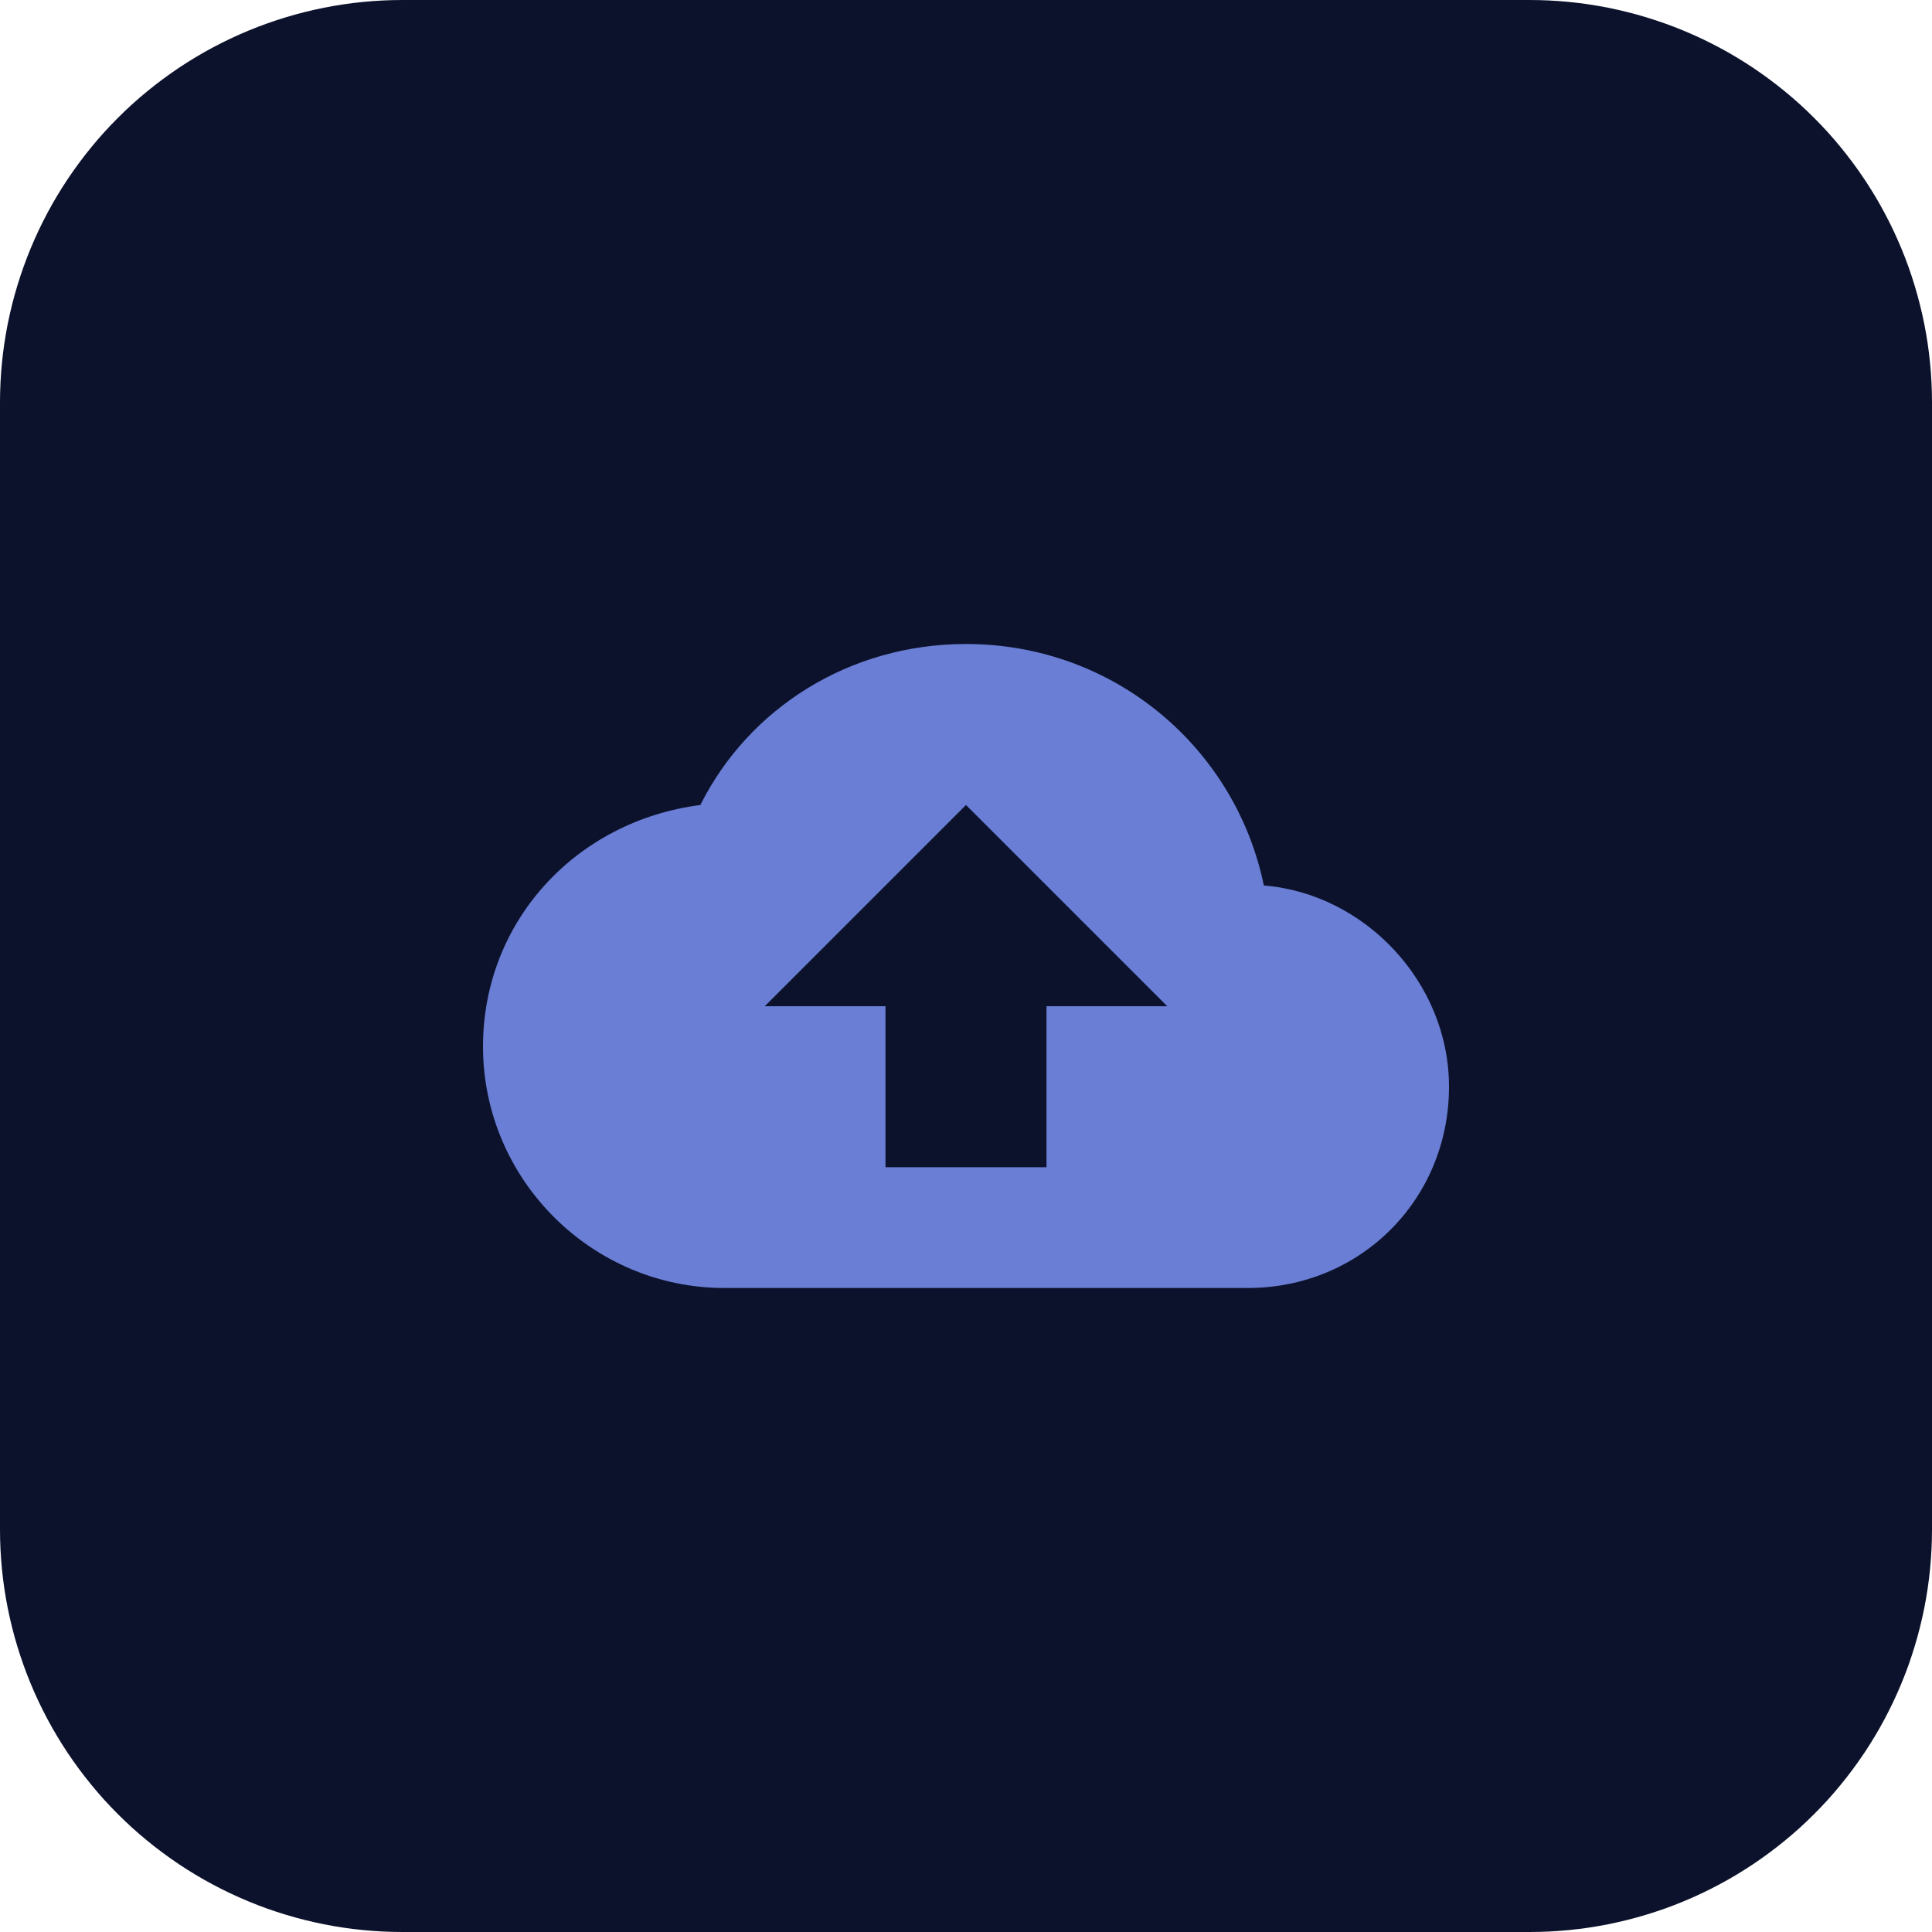 <?xml version="1.0" encoding="utf-8"?>
<svg width="48px" height="48px" viewBox="0 0 48 48" version="1.1" xmlns:xlink="http://www.w3.org/1999/xlink" xmlns="http://www.w3.org/2000/svg">
  <desc>Created with Lunacy</desc>
  <g id="Group-3">
    <path d="M9.999 0L38.001 0Q38.246 0 38.492 0.012Q38.737 0.024 38.981 0.048Q39.225 0.072 39.468 0.108Q39.711 0.144 39.952 0.192Q40.192 0.24 40.431 0.3Q40.669 0.359 40.904 0.431Q41.138 0.502 41.37 0.585Q41.601 0.667 41.827 0.761Q42.054 0.855 42.276 0.96Q42.498 1.065 42.715 1.181Q42.931 1.296 43.142 1.423Q43.352 1.549 43.556 1.685Q43.76 1.822 43.957 1.968Q44.154 2.114 44.344 2.27Q44.534 2.425 44.716 2.59Q44.898 2.755 45.071 2.929Q45.245 3.102 45.41 3.284Q45.575 3.466 45.73 3.656Q45.886 3.845 46.032 4.043Q46.178 4.24 46.315 4.444Q46.451 4.648 46.577 4.858Q46.704 5.069 46.819 5.285Q46.935 5.502 47.04 5.724Q47.145 5.946 47.239 6.173Q47.333 6.399 47.416 6.63Q47.498 6.862 47.569 7.096Q47.641 7.331 47.7 7.569Q47.76 7.808 47.808 8.048Q47.856 8.289 47.892 8.532Q47.928 8.775 47.952 9.019Q47.976 9.263 47.988 9.508Q48 9.754 48 9.999L48 38.001Q48 38.246 47.988 38.492Q47.976 38.737 47.952 38.981Q47.928 39.225 47.892 39.468Q47.856 39.711 47.808 39.952Q47.76 40.192 47.7 40.431Q47.641 40.669 47.569 40.904Q47.498 41.138 47.416 41.37Q47.333 41.601 47.239 41.827Q47.145 42.054 47.04 42.276Q46.935 42.498 46.819 42.715Q46.704 42.931 46.577 43.142Q46.451 43.352 46.315 43.556Q46.178 43.76 46.032 43.957Q45.886 44.154 45.73 44.344Q45.575 44.534 45.41 44.716Q45.245 44.898 45.071 45.071Q44.898 45.245 44.716 45.41Q44.534 45.575 44.344 45.73Q44.154 45.886 43.957 46.032Q43.76 46.178 43.556 46.315Q43.352 46.451 43.142 46.577Q42.931 46.704 42.715 46.819Q42.498 46.935 42.276 47.04Q42.054 47.145 41.827 47.239Q41.601 47.333 41.37 47.416Q41.138 47.498 40.904 47.569Q40.669 47.641 40.431 47.7Q40.192 47.76 39.952 47.808Q39.711 47.856 39.468 47.892Q39.225 47.928 38.981 47.952Q38.737 47.976 38.492 47.988Q38.246 48 38.001 48L9.999 48Q9.754 48 9.508 47.988Q9.263 47.976 9.019 47.952Q8.775 47.928 8.532 47.892Q8.289 47.856 8.048 47.808Q7.808 47.76 7.569 47.7Q7.331 47.641 7.096 47.569Q6.862 47.498 6.63 47.416Q6.399 47.333 6.173 47.239Q5.946 47.145 5.724 47.04Q5.502 46.935 5.285 46.819Q5.069 46.704 4.858 46.577Q4.648 46.451 4.444 46.315Q4.24 46.178 4.043 46.032Q3.845 45.886 3.656 45.73Q3.466 45.575 3.284 45.41Q3.102 45.245 2.929 45.071Q2.755 44.898 2.59 44.716Q2.425 44.534 2.27 44.344Q2.114 44.154 1.968 43.957Q1.822 43.76 1.685 43.556Q1.549 43.352 1.423 43.142Q1.296 42.931 1.181 42.715Q1.065 42.498 0.96 42.276Q0.855 42.054 0.761 41.827Q0.667 41.601 0.585 41.37Q0.502 41.138 0.431 40.904Q0.359 40.669 0.3 40.431Q0.24 40.192 0.192 39.952Q0.144 39.711 0.108 39.468Q0.072 39.225 0.048 38.981Q0.024 38.737 0.012 38.492Q0 38.246 0 38.001L0 9.999Q0 9.754 0.012 9.508Q0.024 9.263 0.048 9.019Q0.072 8.775 0.108 8.532Q0.144 8.289 0.192 8.048Q0.24 7.808 0.3 7.569Q0.359 7.331 0.431 7.096Q0.502 6.862 0.585 6.63Q0.667 6.399 0.761 6.173Q0.855 5.946 0.96 5.724Q1.065 5.502 1.181 5.285Q1.296 5.069 1.423 4.858Q1.549 4.648 1.685 4.444Q1.822 4.24 1.968 4.043Q2.114 3.845 2.27 3.656Q2.425 3.466 2.59 3.284Q2.755 3.102 2.929 2.929Q3.102 2.755 3.284 2.59Q3.466 2.425 3.656 2.27Q3.845 2.114 4.043 1.968Q4.24 1.822 4.444 1.685Q4.648 1.549 4.858 1.423Q5.069 1.296 5.285 1.181Q5.502 1.065 5.724 0.96Q5.946 0.855 6.173 0.761Q6.399 0.667 6.63 0.585Q6.862 0.502 7.096 0.431Q7.331 0.359 7.569 0.3Q7.808 0.24 8.048 0.192Q8.289 0.144 8.532 0.108Q8.775 0.072 9.019 0.048Q9.263 0.024 9.508 0.012Q9.754 0 9.999 0L9.999 0Z" id="Rectangle-Copy" fill="#0C122C" stroke="none" />
    <path d="M12 0C15.7 0 18.7 2.6 19.4 6C21.9 6.2 24 8.4 24 11C24 13.8 21.8 16 19 16L6 16C2.7 16 0 13.3 0 10C0 6.9 2.3 4.4 5.4 4C6.6 1.6 9.1 0 12 0ZM14 13L14 9L17 9L12 4L7 9L10 9L10 13L14 13Z" transform="translate(12 16)" id="Shape" fill="#697ED4" fill-rule="evenodd" stroke="none" />
  </g>
</svg>
